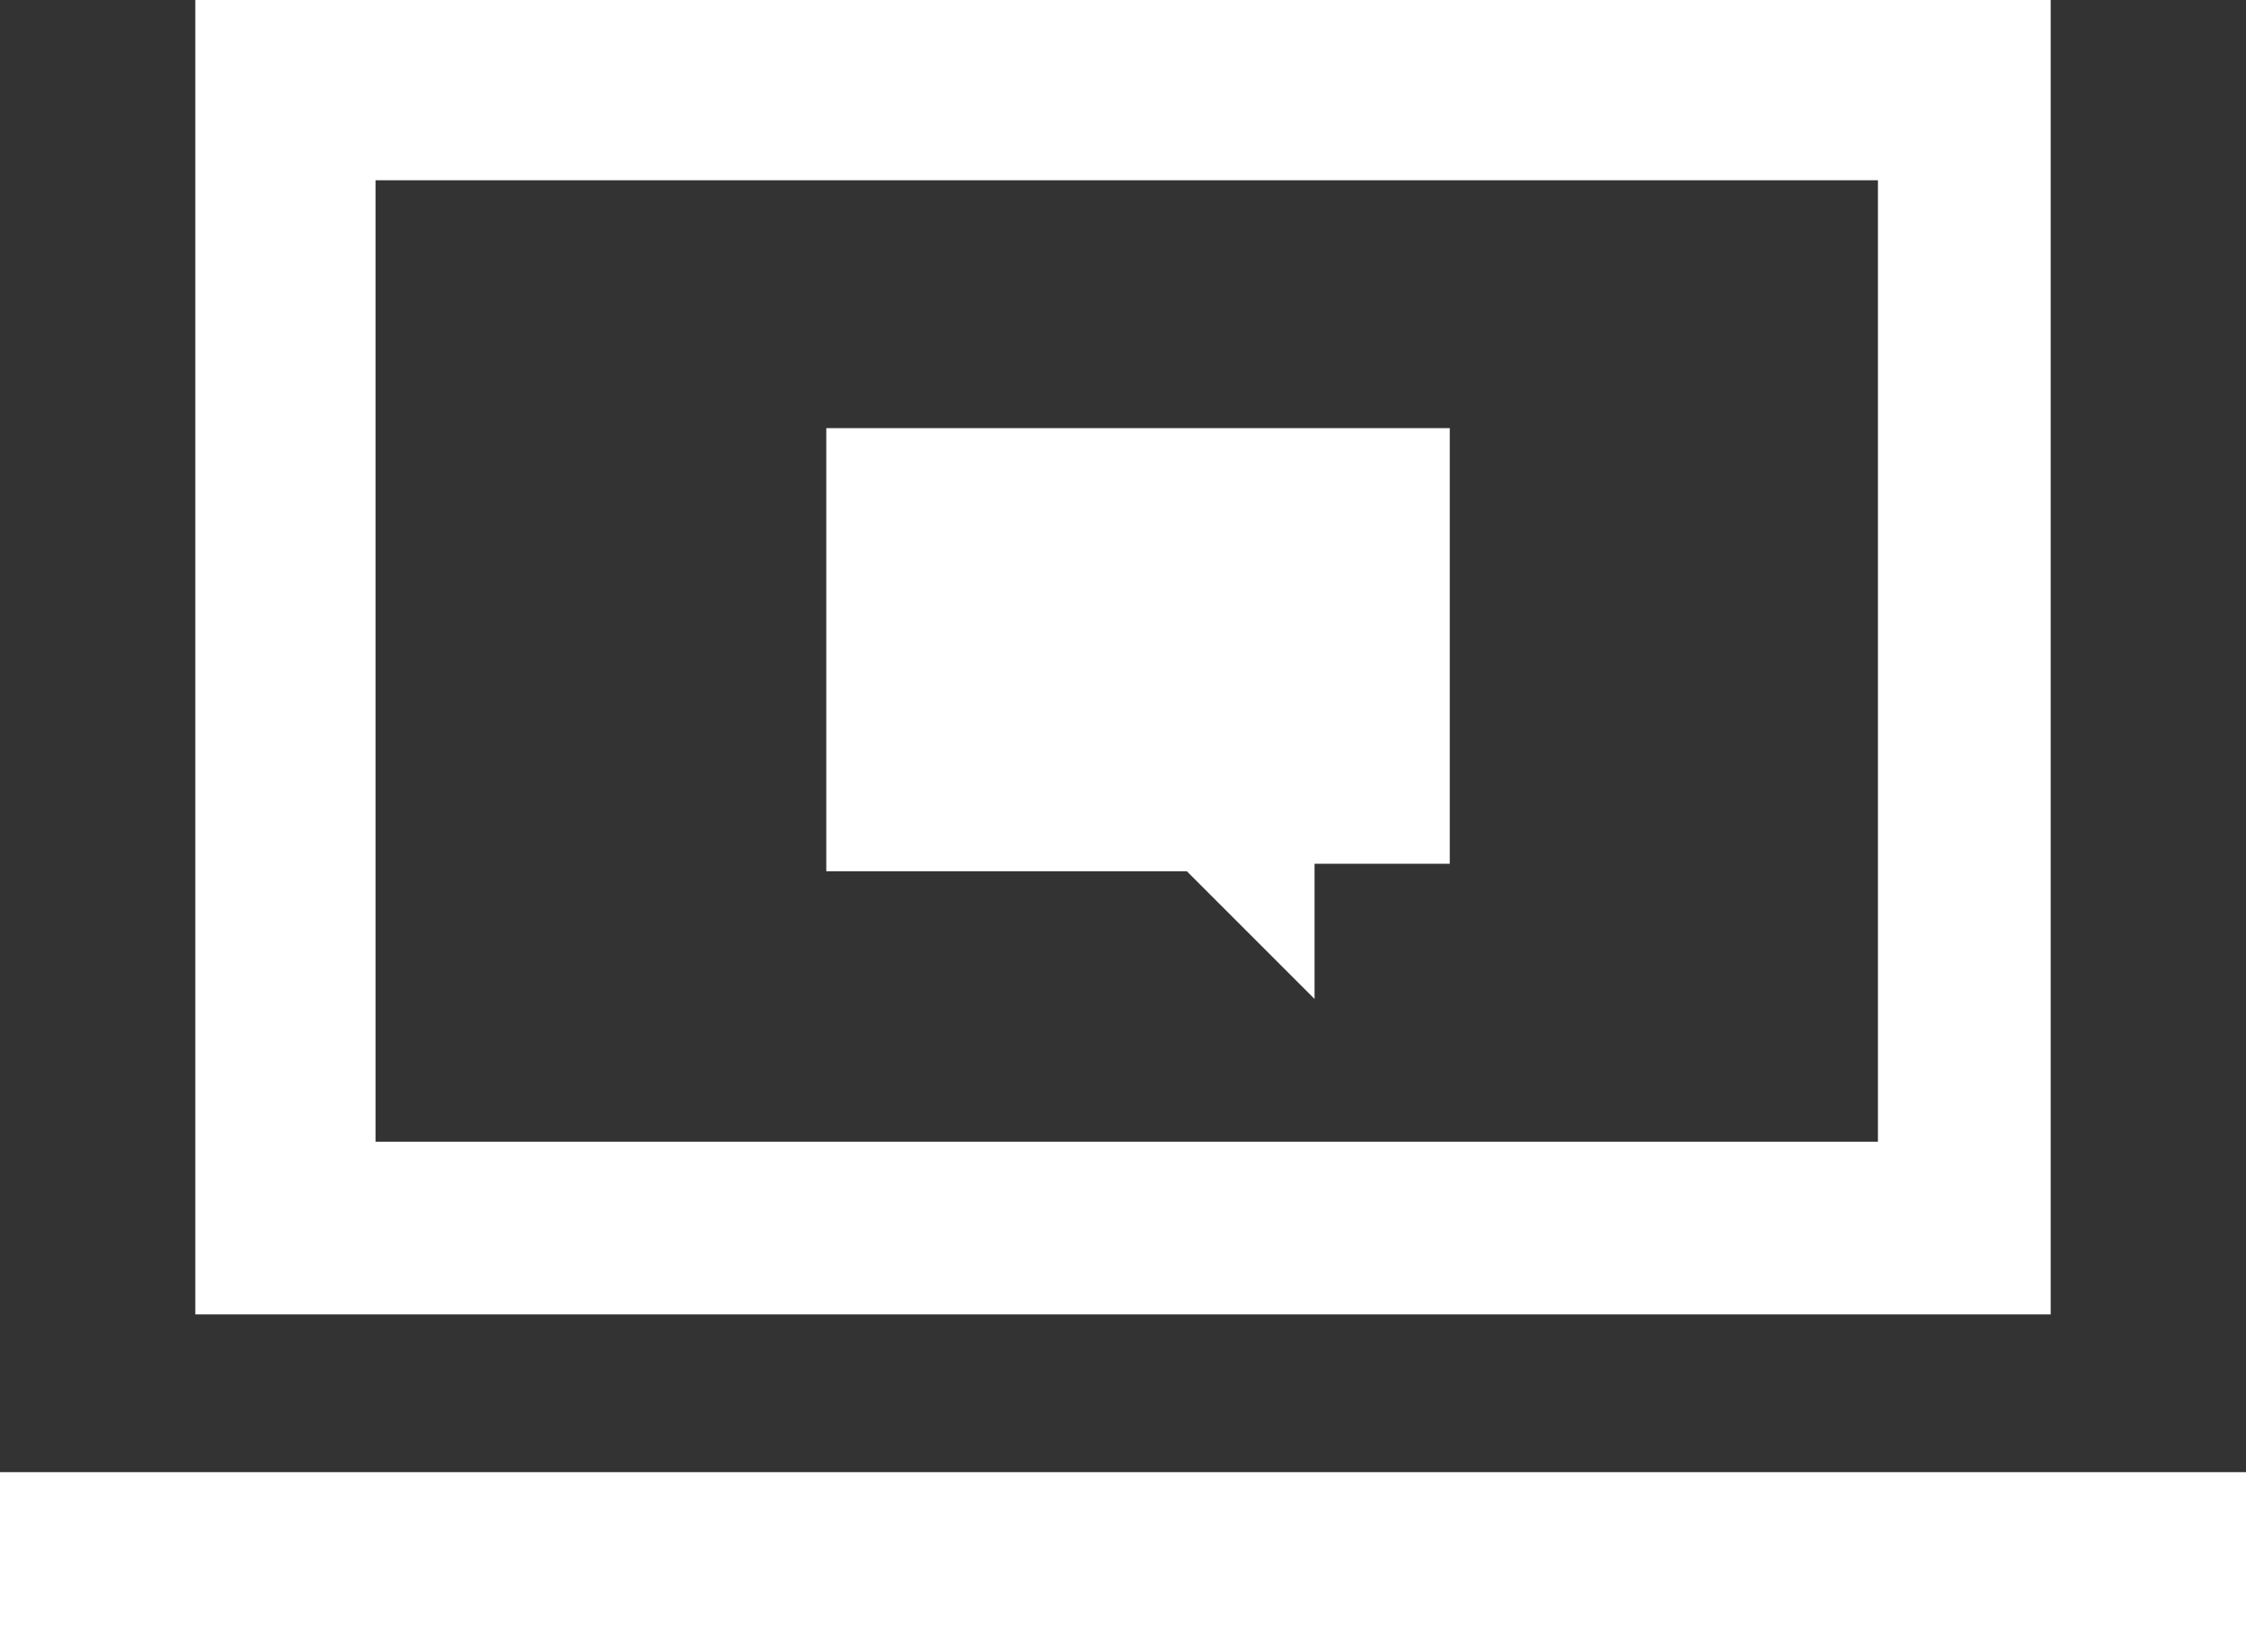 <?xml version="1.0" encoding="utf-8"?>
<!-- Generator: Adobe Illustrator 26.4.1, SVG Export Plug-In . SVG Version: 6.00 Build 0)  -->
<svg version="1.1" id="Layer_1" xmlns="http://www.w3.org/2000/svg" xmlns:xlink="http://www.w3.org/1999/xlink" x="0px" y="0px"
	 viewBox="0 0 29.9 22" style="enable-background:new 0 0 29.9 22;" xml:space="preserve">
<rect x="0" y="0" width="29.9" height="22" fill="#333333" stroke="none"/>
<style type="text/css">
	.st0{fill:#FFFFFF;}
</style>
<g id="Layer_1_00000044161548146910433160000008525338631305014414_">
	<path class="st0" d="M2.6,0v17.5h24.7V0H2.6z M5,15.2V2.4h20v12.8H5z M29.9,19.6V22H0v-2.4H29.9z M15.8,11.6H11V5.7h8.3v5.8h-1.8
		v1.8L15.8,11.6z"/>
</g>
</svg>
